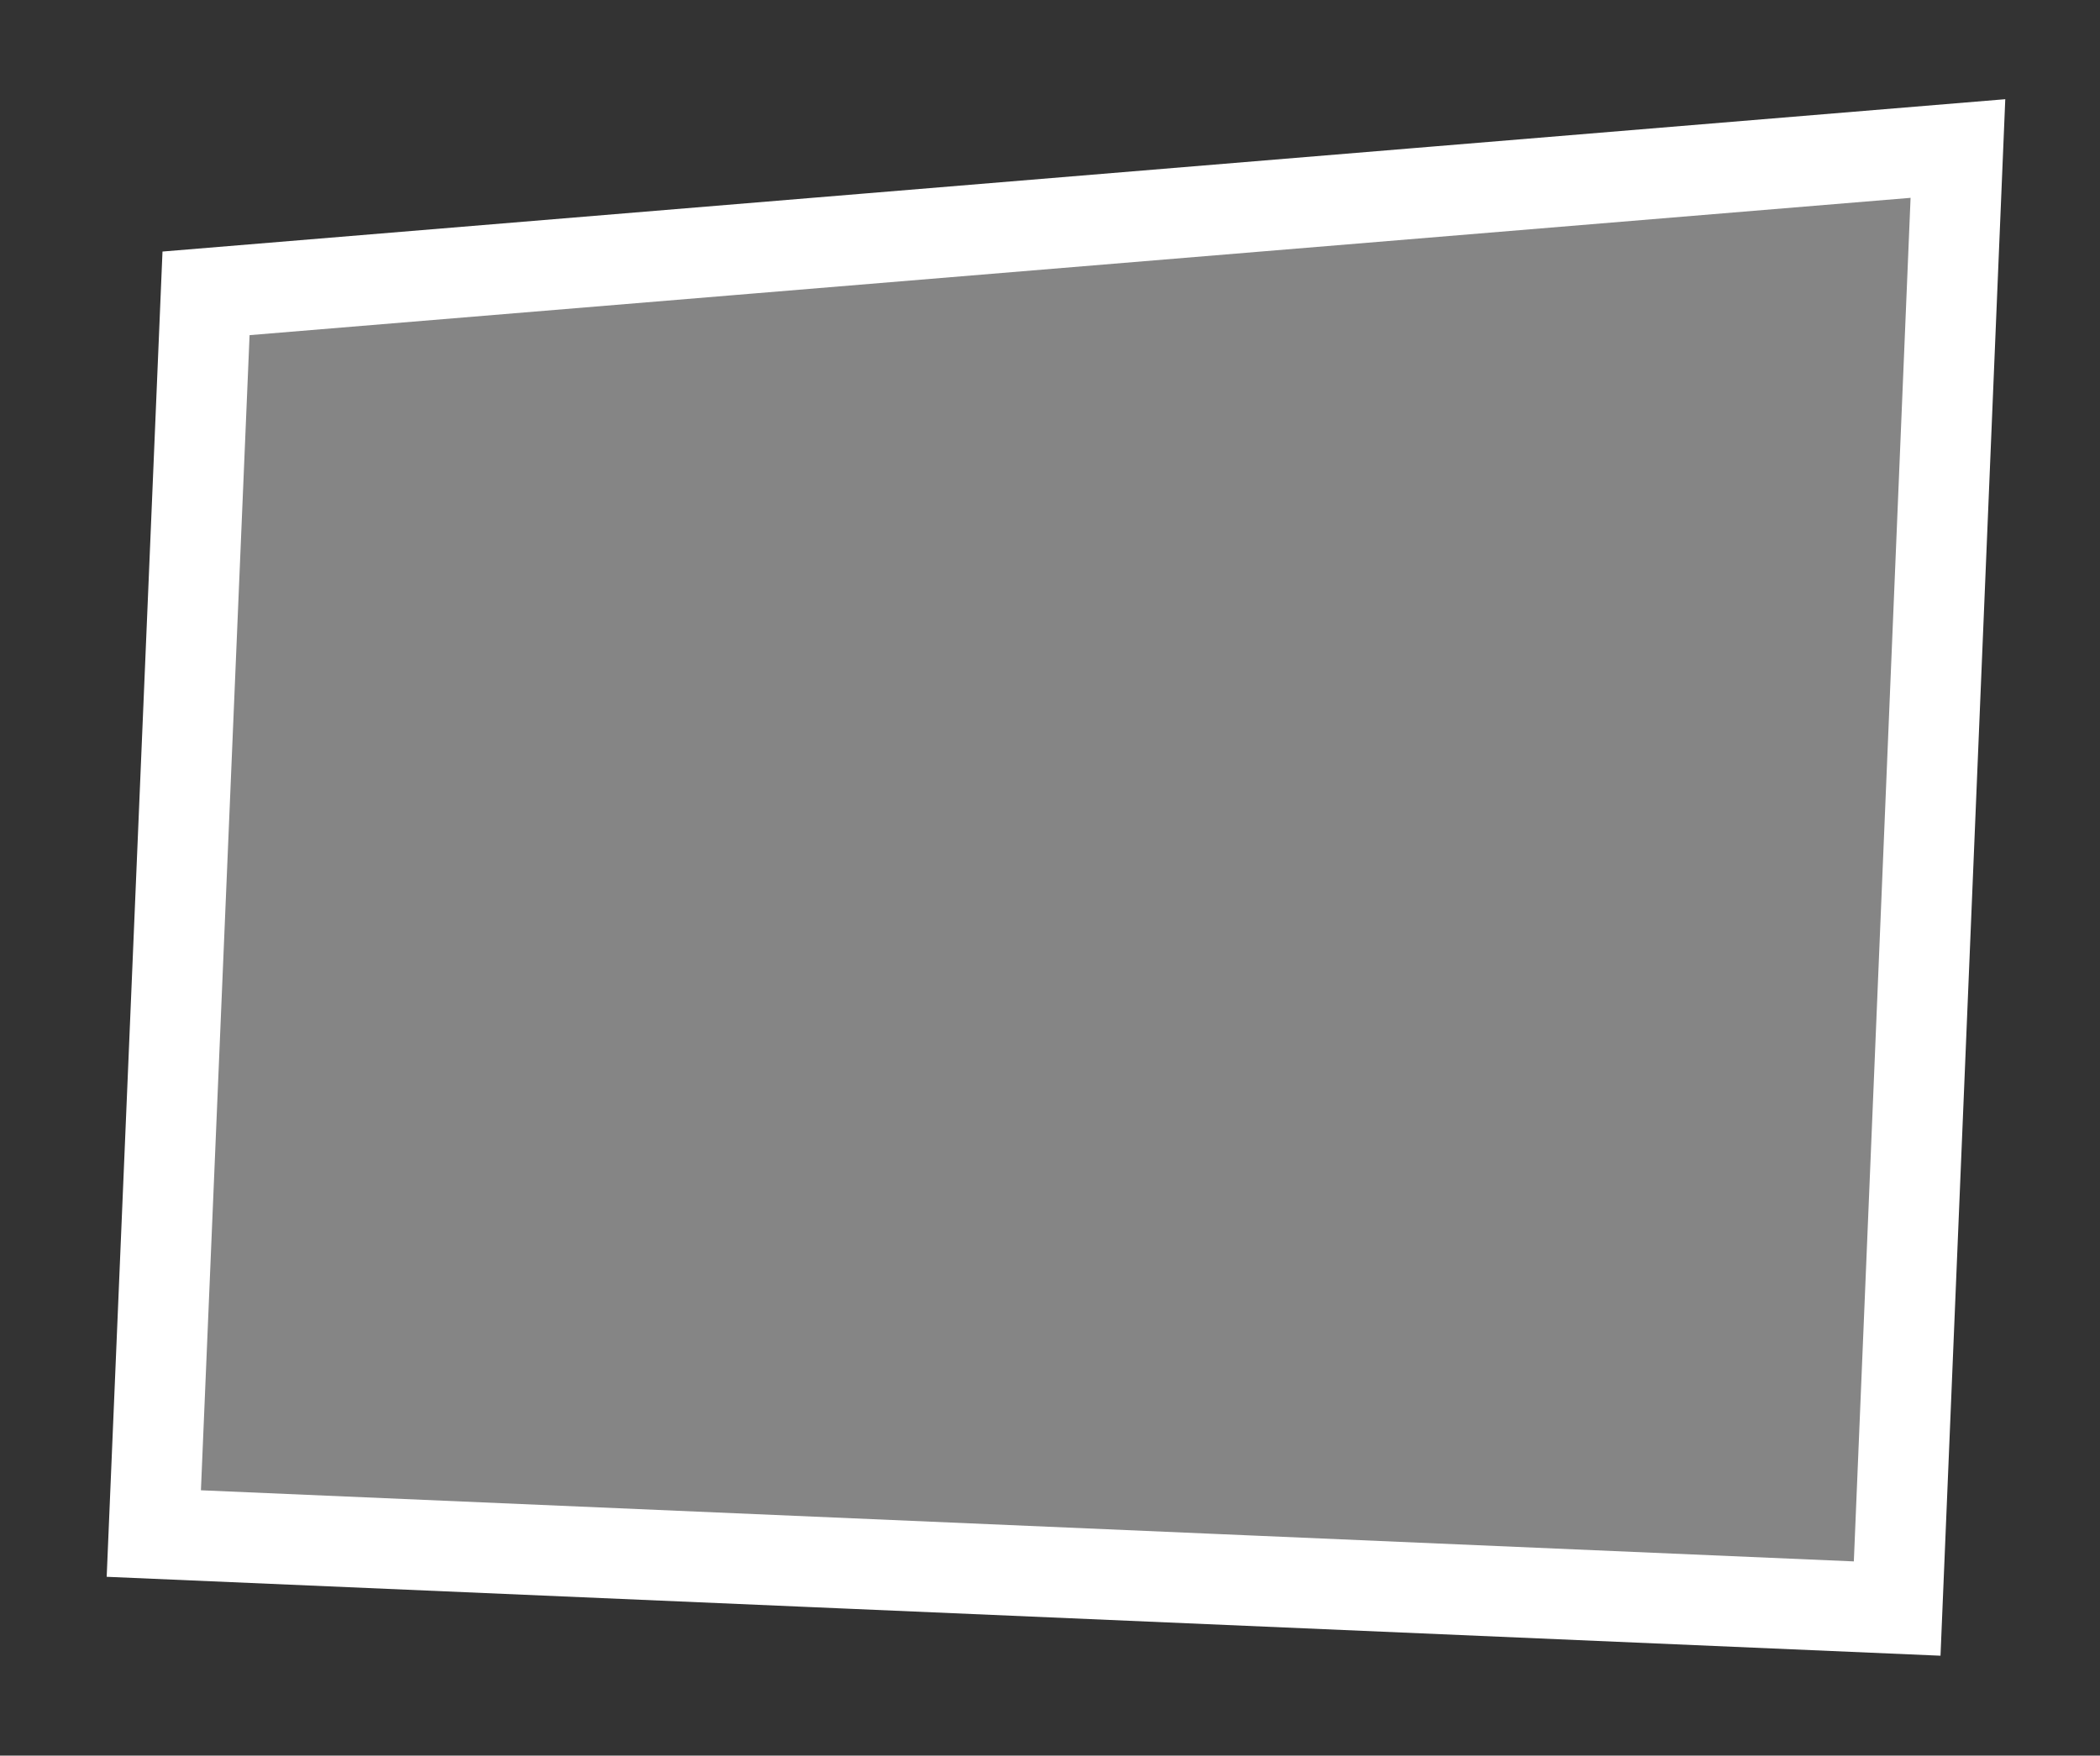 <svg width="116" height="97" viewBox="0 0 116 97" fill="none" xmlns="http://www.w3.org/2000/svg">
<rect x="0" y="0" width="116" height="97" fill="#333333" stroke="none"/>
<path d="M108.152 8.206L104.796 88.876L8.496 84.731L11.381 16.208L108.152 8.206Z" fill="white" fill-opacity="0.4" stroke="white" stroke-width="5"/>
</svg>
